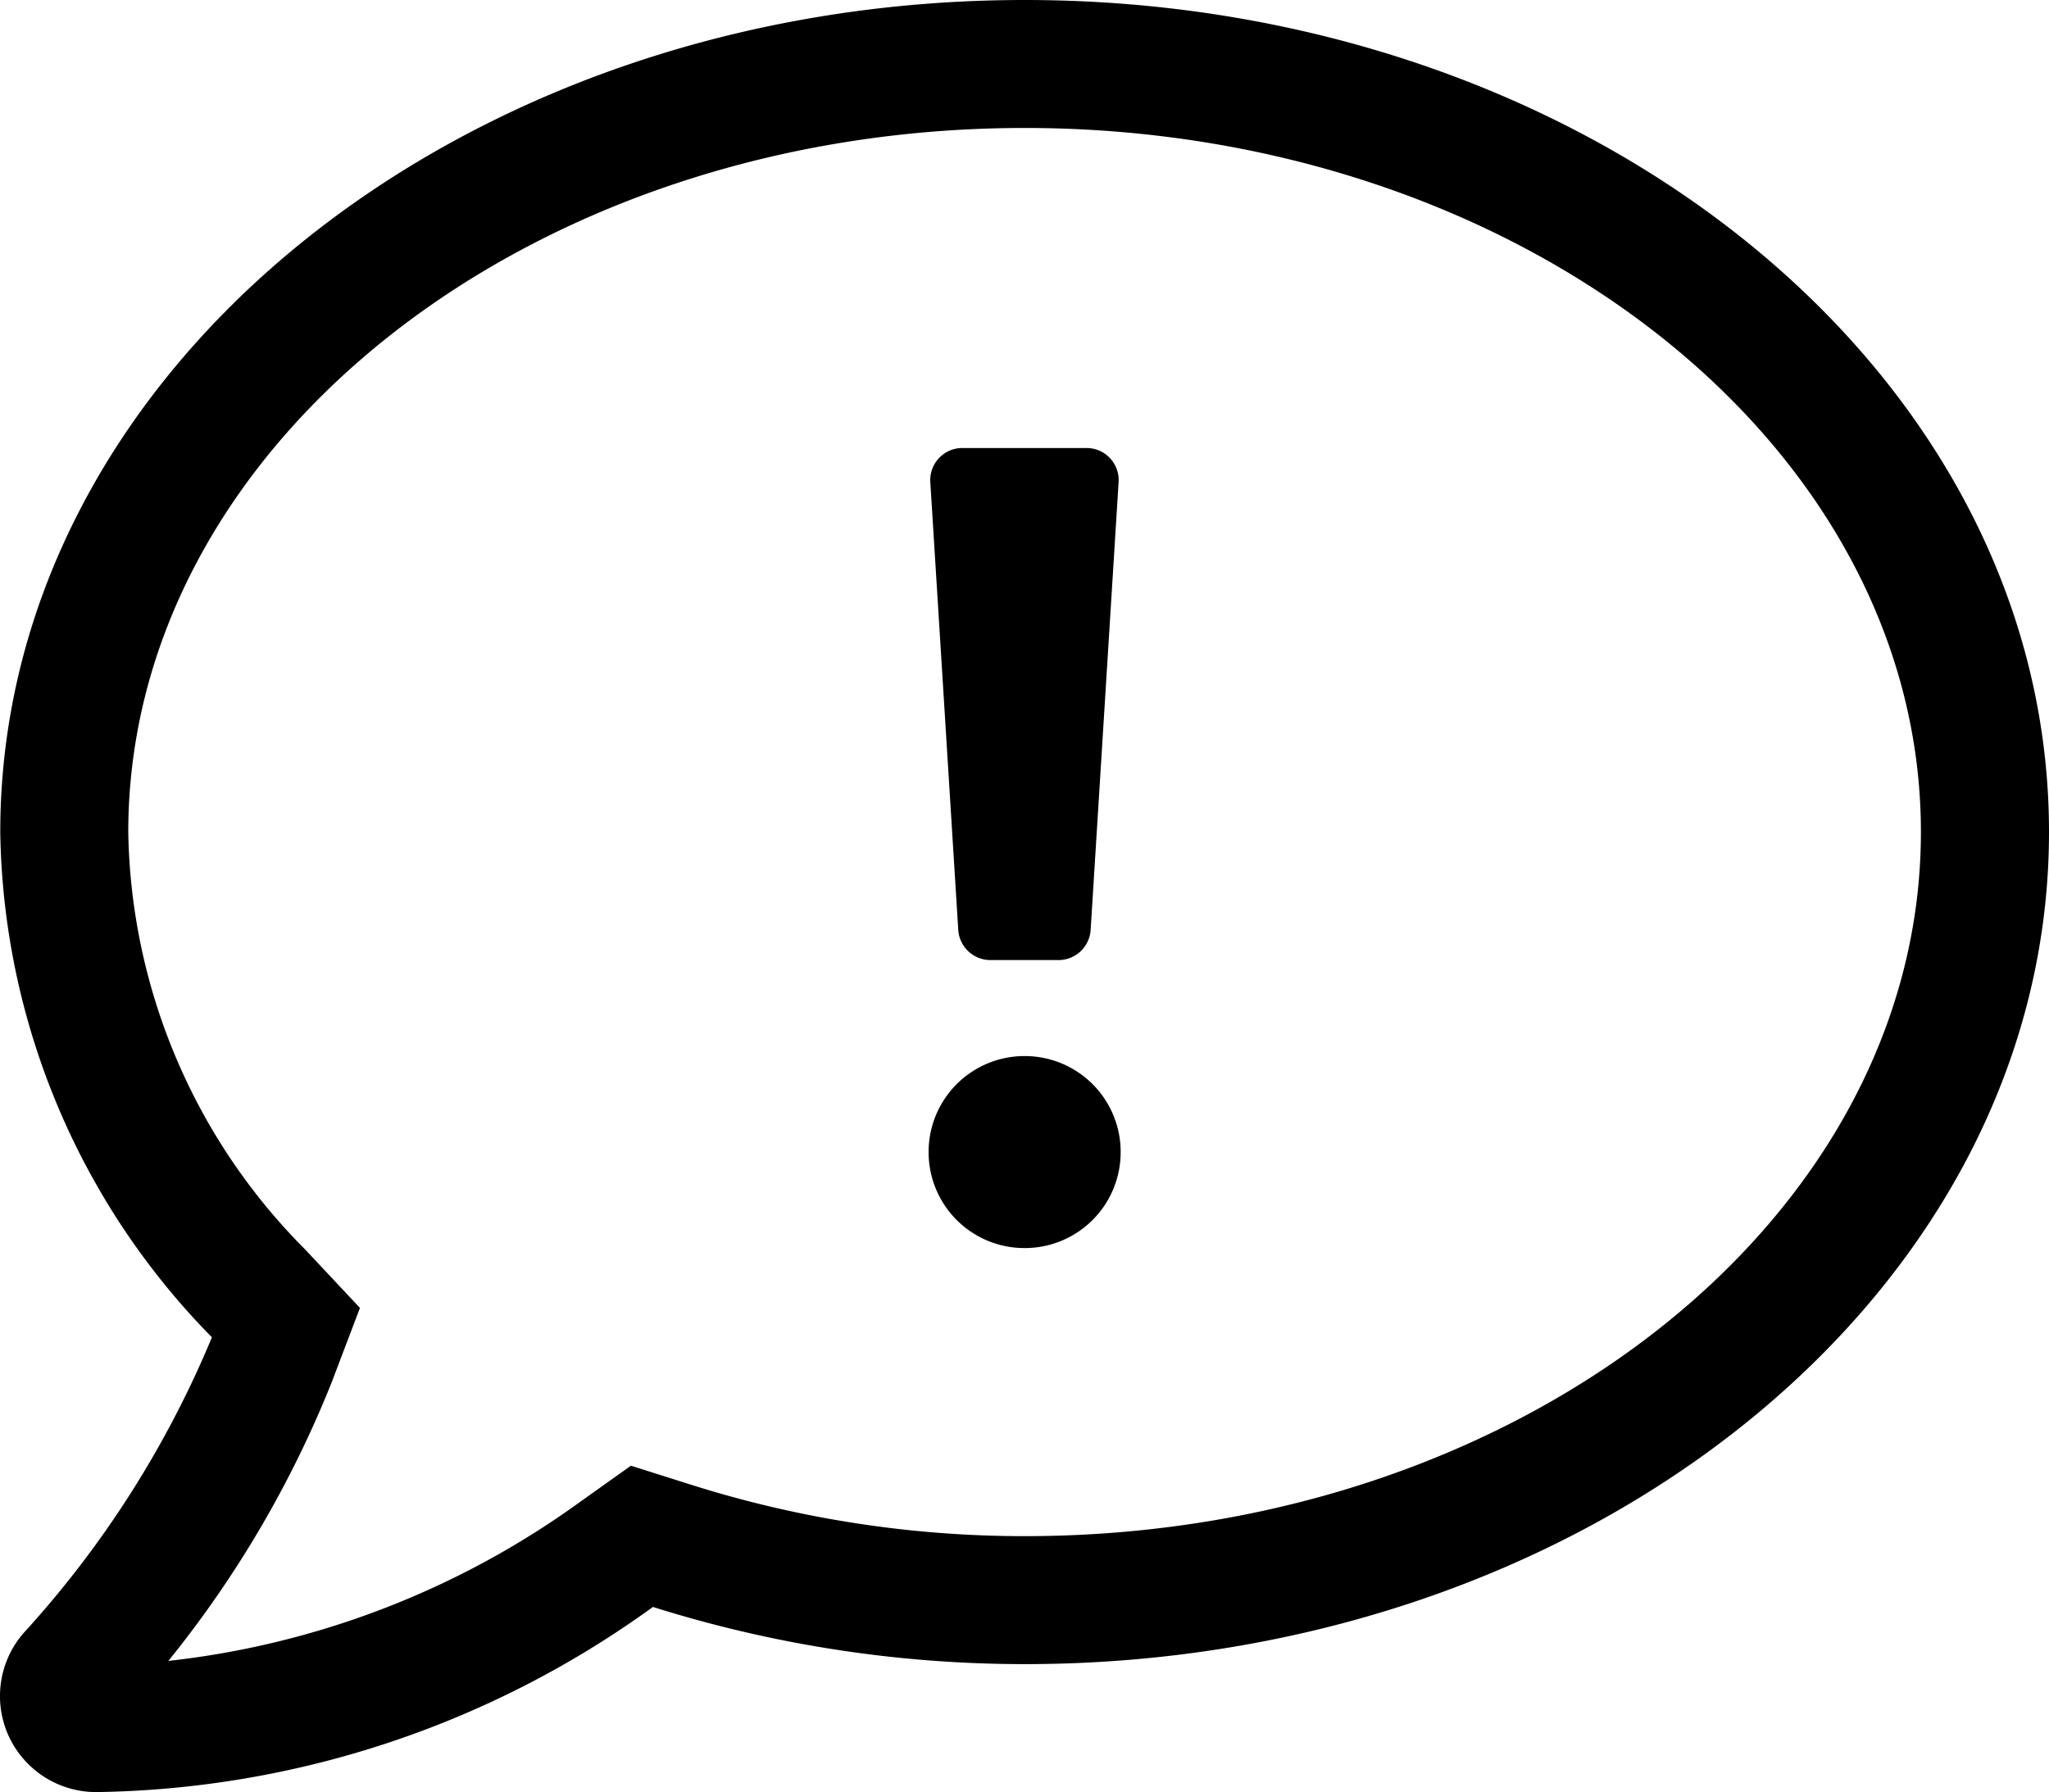 <svg xmlns="http://www.w3.org/2000/svg" width="23.003" height="20.125" viewBox="0 0 23.003 20.125"><path d="M0-6.828A1.076,1.076,0,0,0-1.078-5.75,1.076,1.076,0,0,0,0-4.672,1.076,1.076,0,0,0,1.078-5.75,1.076,1.076,0,0,0,0-6.828ZM-.382-7.906H.382a.362.362,0,0,0,.359-.337l.314-5.031A.36.36,0,0,0,.7-13.656H-.7a.36.36,0,0,0-.359.382l.314,5.031A.362.362,0,0,0-.382-7.906ZM0-18.687c-6.352,0-11.5,4.182-11.5,9.344A8.258,8.258,0,0,0-9.124-3.67,11.4,11.4,0,0,1-11.208-.382,1.078,1.078,0,0,0-11.415.786a1.081,1.081,0,0,0,.993.651A10.9,10.9,0,0,0-4.173-.642,13.875,13.875,0,0,0,0,0C6.352,0,11.5-4.182,11.5-9.344S6.352-18.687,0-18.687ZM0-1.437a12.391,12.391,0,0,1-3.737-.575l-.683-.216L-5-1.815A9.693,9.693,0,0,1-9.613-.036,12.119,12.119,0,0,0-7.78-3.163L-7.462-4l-.615-.656a6.79,6.79,0,0,1-1.986-4.685C-10.063-13.7-5.548-17.25,0-17.25S10.062-13.7,10.062-9.344,5.548-1.437,0-1.437Z" transform="translate(11.503 18.687)"/></svg>
